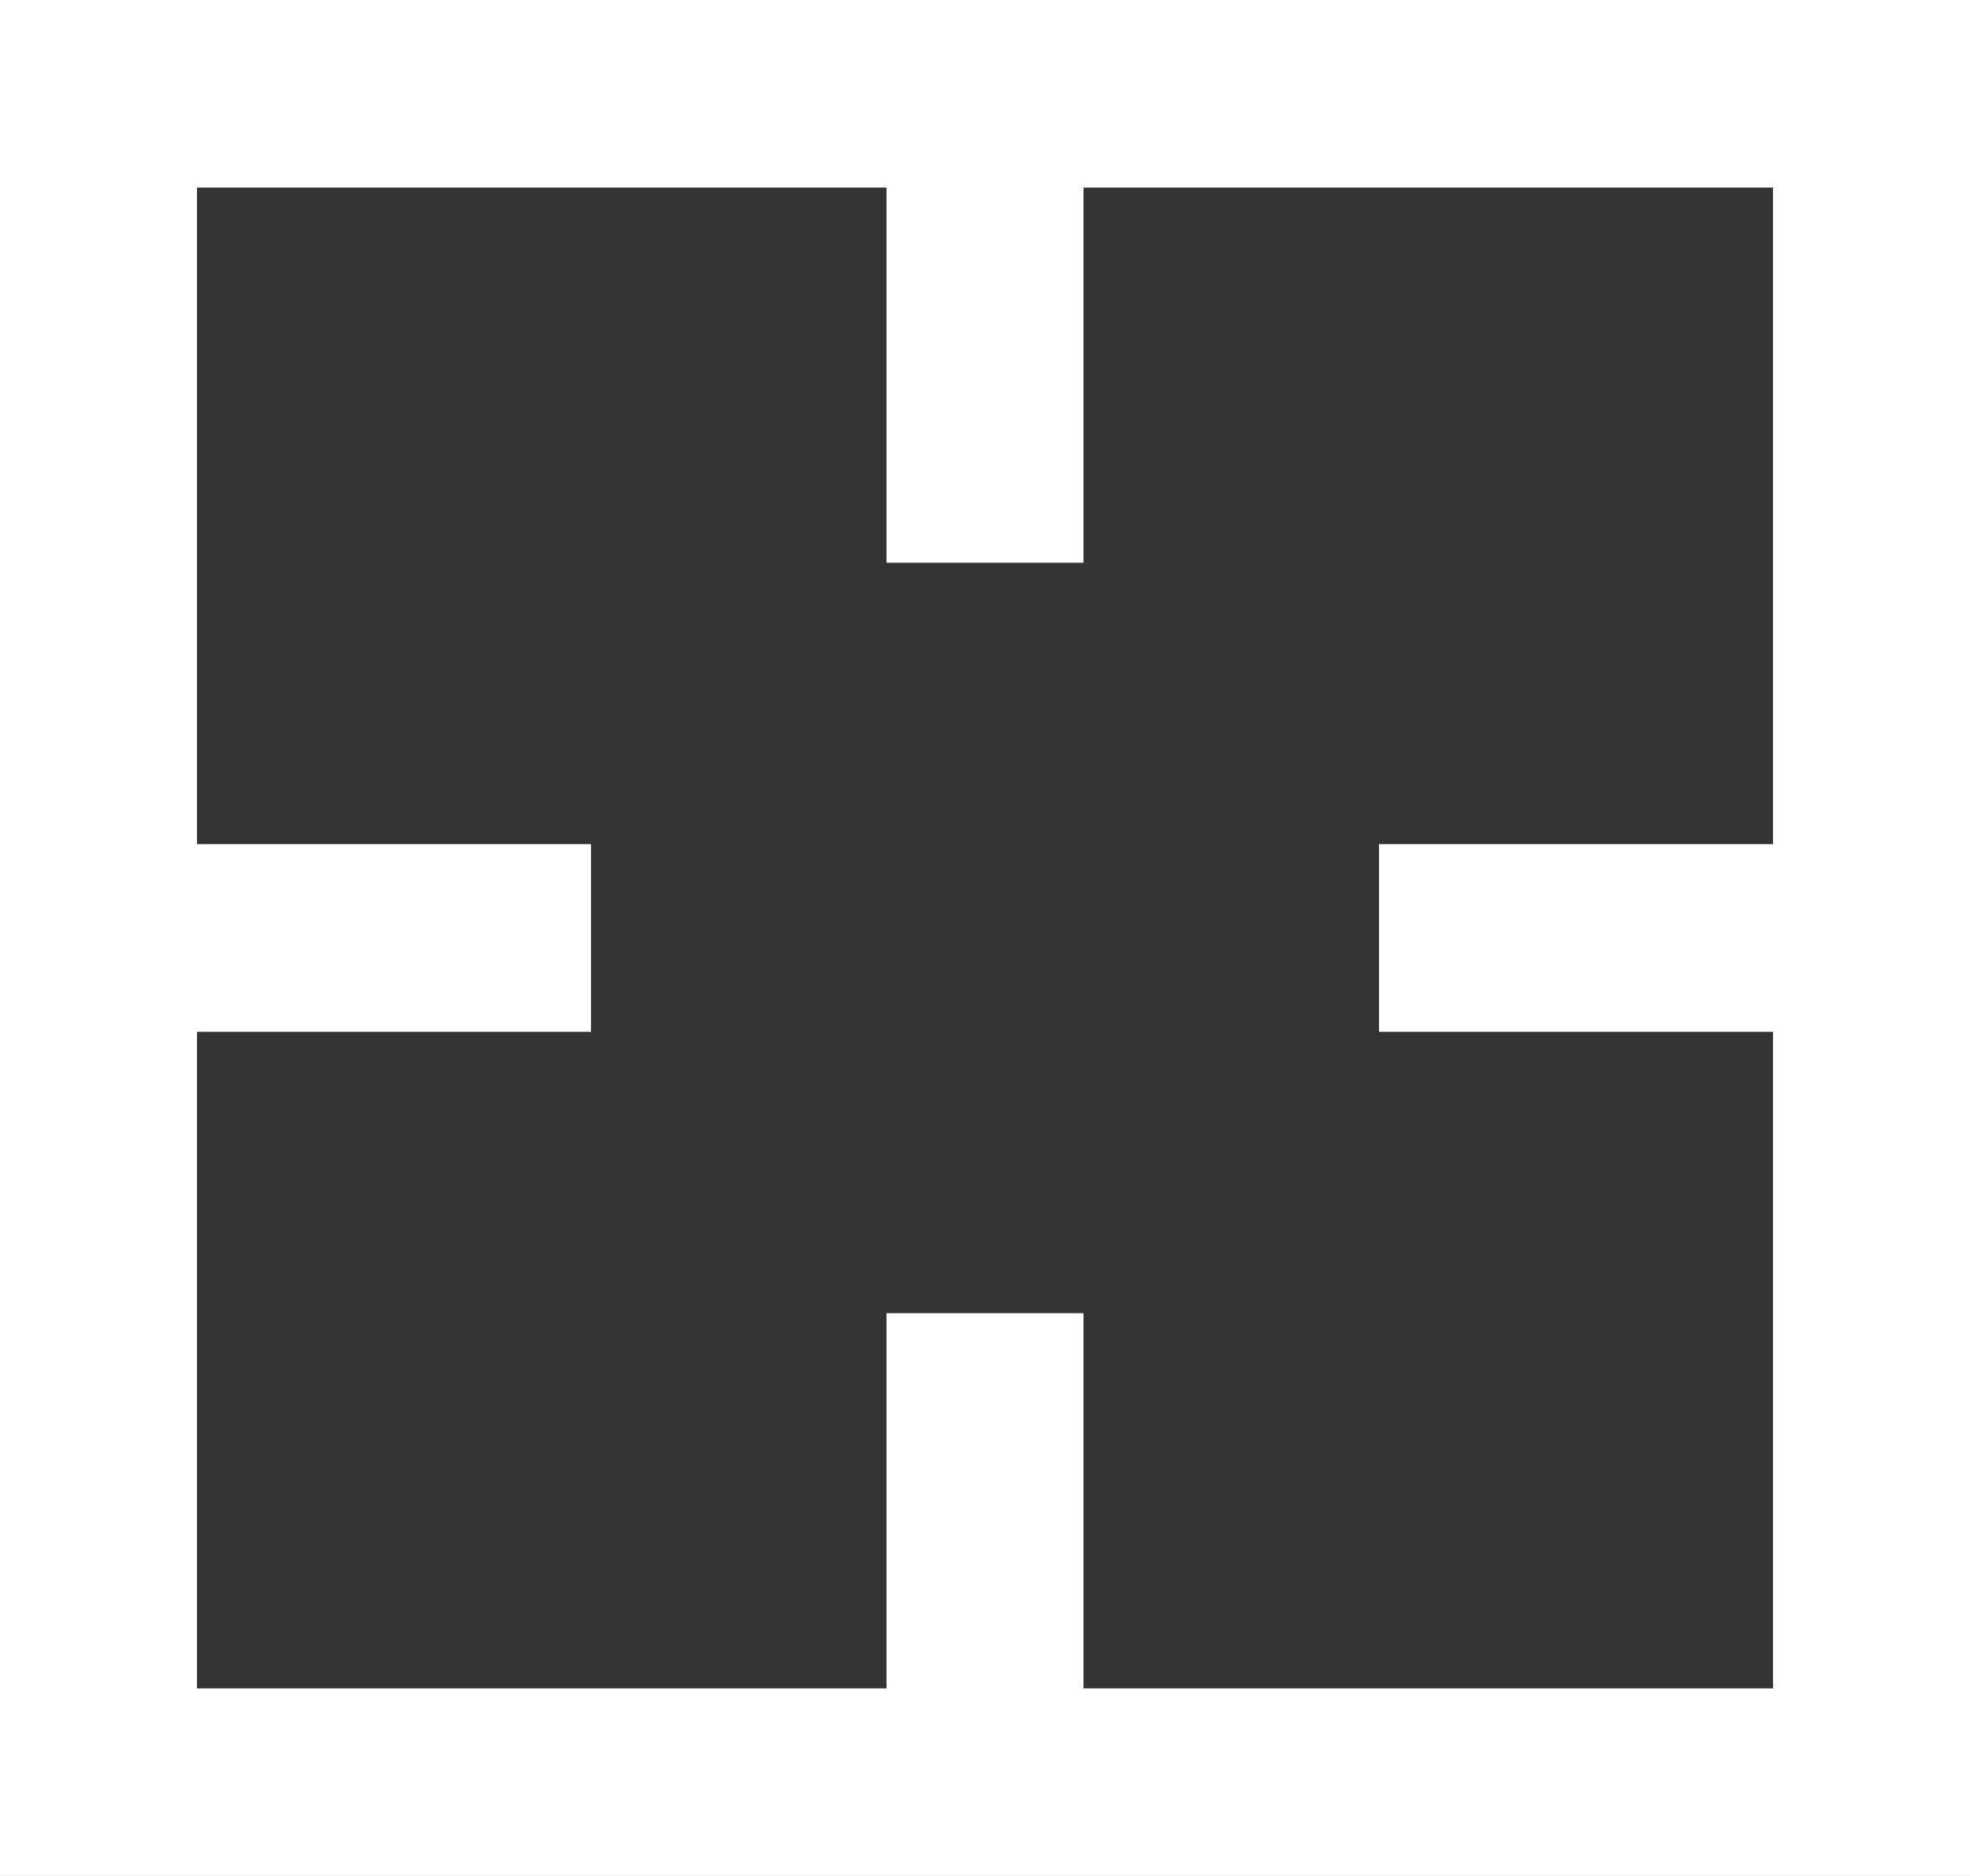 <?xml version="1.0" encoding="UTF-8" standalone="no"?>
<svg width="21px" height="20px" viewBox="0 0 21 20" version="1.1" xmlns="http://www.w3.org/2000/svg" xmlns:xlink="http://www.w3.org/1999/xlink">
    <rect x="0" y="0" width="21" height="20" fill="#333333" stroke="none"/>
    <!-- Generator: Sketch 3.8.1 (29687) - http://www.bohemiancoding.com/sketch -->
    <title>center [#1430]</title>
    <desc>Created with Sketch.</desc>
    <defs></defs>
    <g id="Page-1" stroke="none" stroke-width="1" fill="none" fill-rule="evenodd">
        <g id="Dribbble-Dark-Preview" transform="translate(-59, -600)" fill="#FFFFFF">
            <g id="icons" transform="translate(56, 160)">
                <path d="M21.9,449 L17.7,449 L17.7,451 L21.9,451 L21.9,458 L14.55,458 L14.55,454 L12.45,454 L12.45,458 L5.1,458 L5.1,451 L9.3,451 L9.3,449 L5.1,449 L5.1,442 L12.45,442 L12.45,446 L14.55,446 L14.55,442 L21.9,442 L21.9,449 Z M3,460 L24,460 L24,440 L3,440 L3,460 Z" id="center-[#1430]"></path>
            </g>
        </g>
    </g>
</svg>